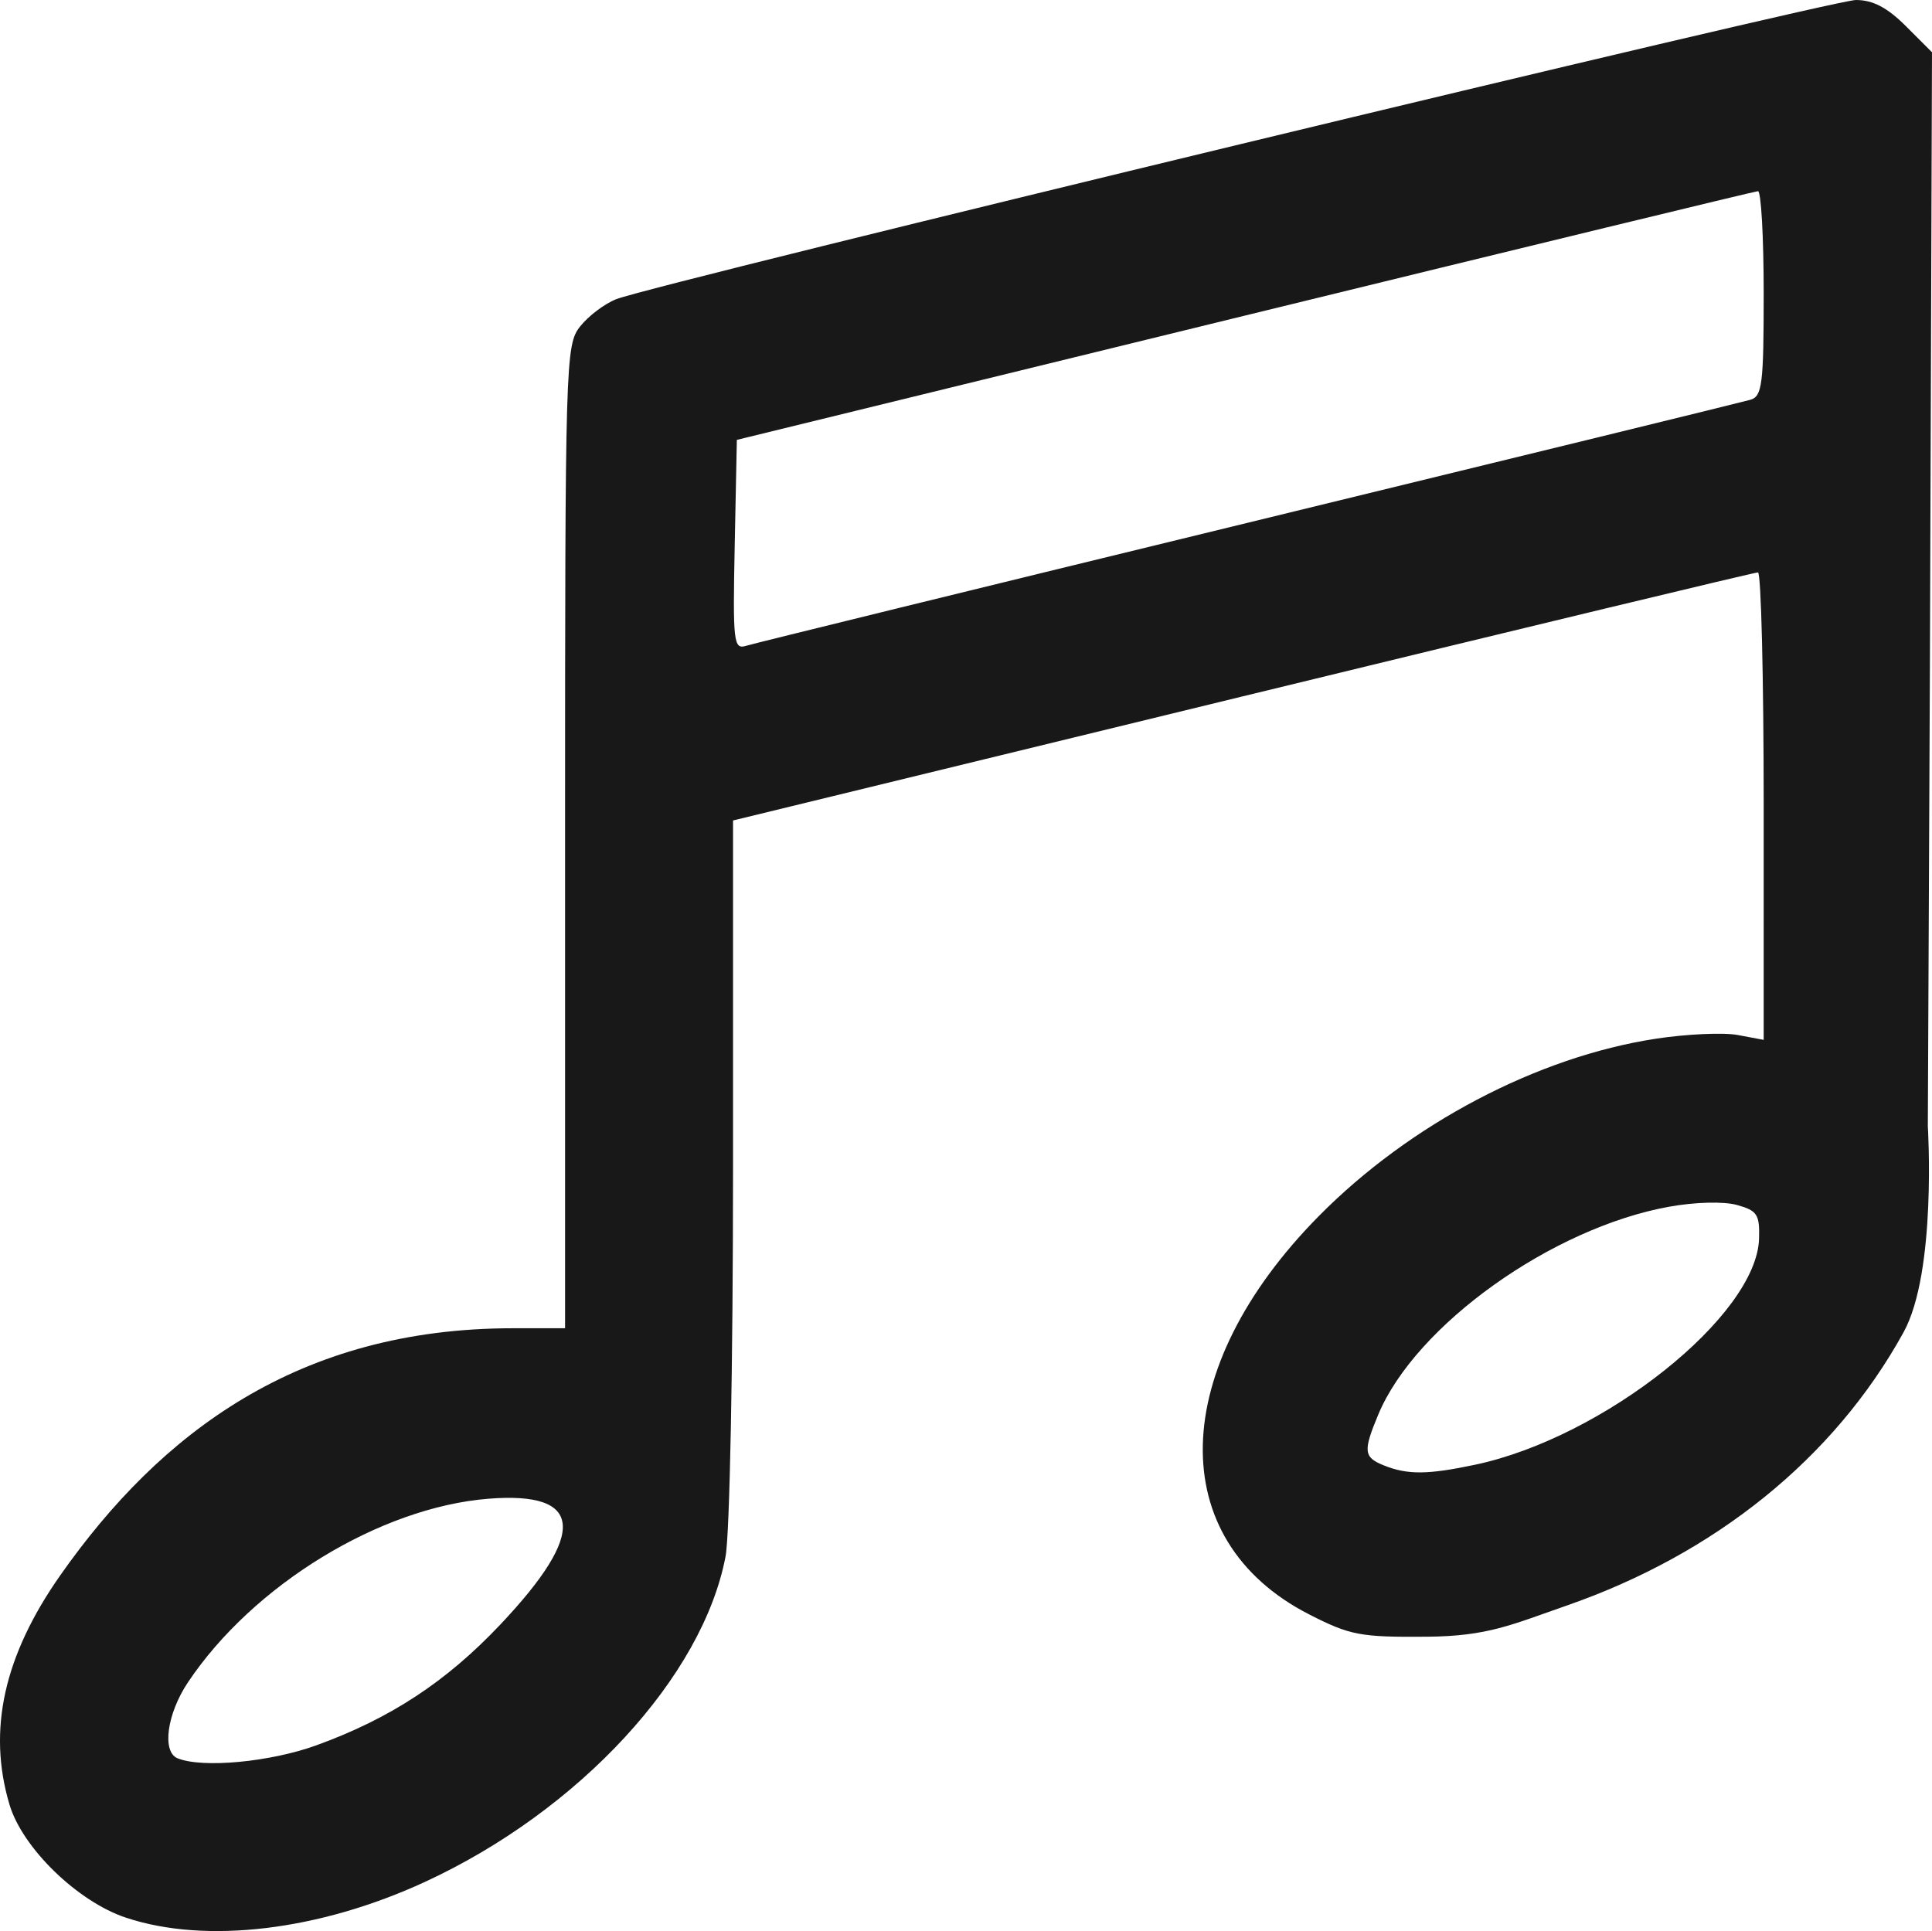 <?xml version="1.0" encoding="UTF-8" standalone="no"?>
<svg
   xmlns:dc="http://purl.org/dc/elements/1.1/"
   xmlns:cc="http://creativecommons.org/ns#"
   xmlns:rdf="http://www.w3.org/1999/02/22-rdf-syntax-ns#"
   xmlns:svg="http://www.w3.org/2000/svg"
   xmlns="http://www.w3.org/2000/svg"
   viewBox="0 0 982.795 982.432"
   height="982.432"
   width="982.795"
   id="svg3707"
   version="1.1">
  <defs
     id="defs3711" />
  <path
     id="path3717-0"
     d="M 64.139,975.649 C 39.499,967.491 11.388,940.191 4.807,918.028 -6.437,880.167 1.98,842.287 30.734,801.343 81.634,728.864 151.875,675.752 260.884,675.752 h 26.564 v -249.97 c 0,-242.653 0.221,-250.254 7.636,-259.678 4.2,-5.339 12.501,-11.604 18.447,-13.922 C 333.482,144.403 931.804,0 944.081,0 c 8.63,0 15.962,3.834 25.421,13.293 l 13.293,13.293 -1.059,312.068 -1.06,234.288 c 0,0 4.62,74.024 -12.348,104.858 -35.444,64.407 -96.248,112.901 -171.234,138.997 -28.152,9.798 -40.211,15.628 -71.111,15.887 -34.031,0.284 -39.159,-0.685 -60.03,-11.358 -74.02,-37.856 -71.862,-124.98 5.022,-202.743 46.25,-46.779 111.109,-80.905 171.272,-90.117 15.712,-2.406 34.499,-3.261 41.749,-1.901 l 13.182,2.473 V 410.155 c 0,-65.386 -1.311,-118.909 -2.913,-118.942 -1.602,-0.039 -119.567,28.351 -262.145,63.074 l -259.232,63.132 v 177.181 c 0,99.128 -1.672,185.997 -3.795,197.193 -11.626,61.306 -74.445,129.369 -152.824,165.582 -53.782,24.849 -111.376,31.767 -152.129,18.273 z M 161.021,887.903 c 37.491,-13.609 65.93,-32.274 93.369,-61.282 44.412,-46.951 42.5,-67.962 -5.838,-64.147 -55.144,4.351 -119.827,43.865 -152.957,93.437 -10.702,16.013 -13.327,35.372 -5.241,38.635 12.727,5.135 47.127,1.902 70.667,-6.643 z m 589.359,-142.717 c 65.424,-13.841 143.268,-75.828 144.44,-115.017 0.369,-12.284 -0.94,-14.277 -11.235,-17.131 -6.757,-1.873 -21.227,-1.507 -34.449,0.87 -59.642,10.724 -129.016,60.274 -147.999,105.708 -7.827,18.734 -7.496,21.768 2.83,25.919 11.995,4.822 22.34,4.744 46.412,-0.35 z M 635.033,265.881 c 136.704,-33.28 251.611,-61.397 255.349,-62.482 6.037,-1.753 6.796,-7.799 6.796,-54.141 0,-28.692 -1.311,-52.092 -2.913,-51.999 -1.602,0.093 -119.13,28.6 -261.174,63.35 l -258.261,63.182 -1.082,53.456 c -1.007,49.728 -0.601,53.306 5.825,51.3 3.799,-1.186 118.756,-29.385 255.46,-62.665 z"
     style="fill:#181818;stroke-width:3.884" />
</svg>
